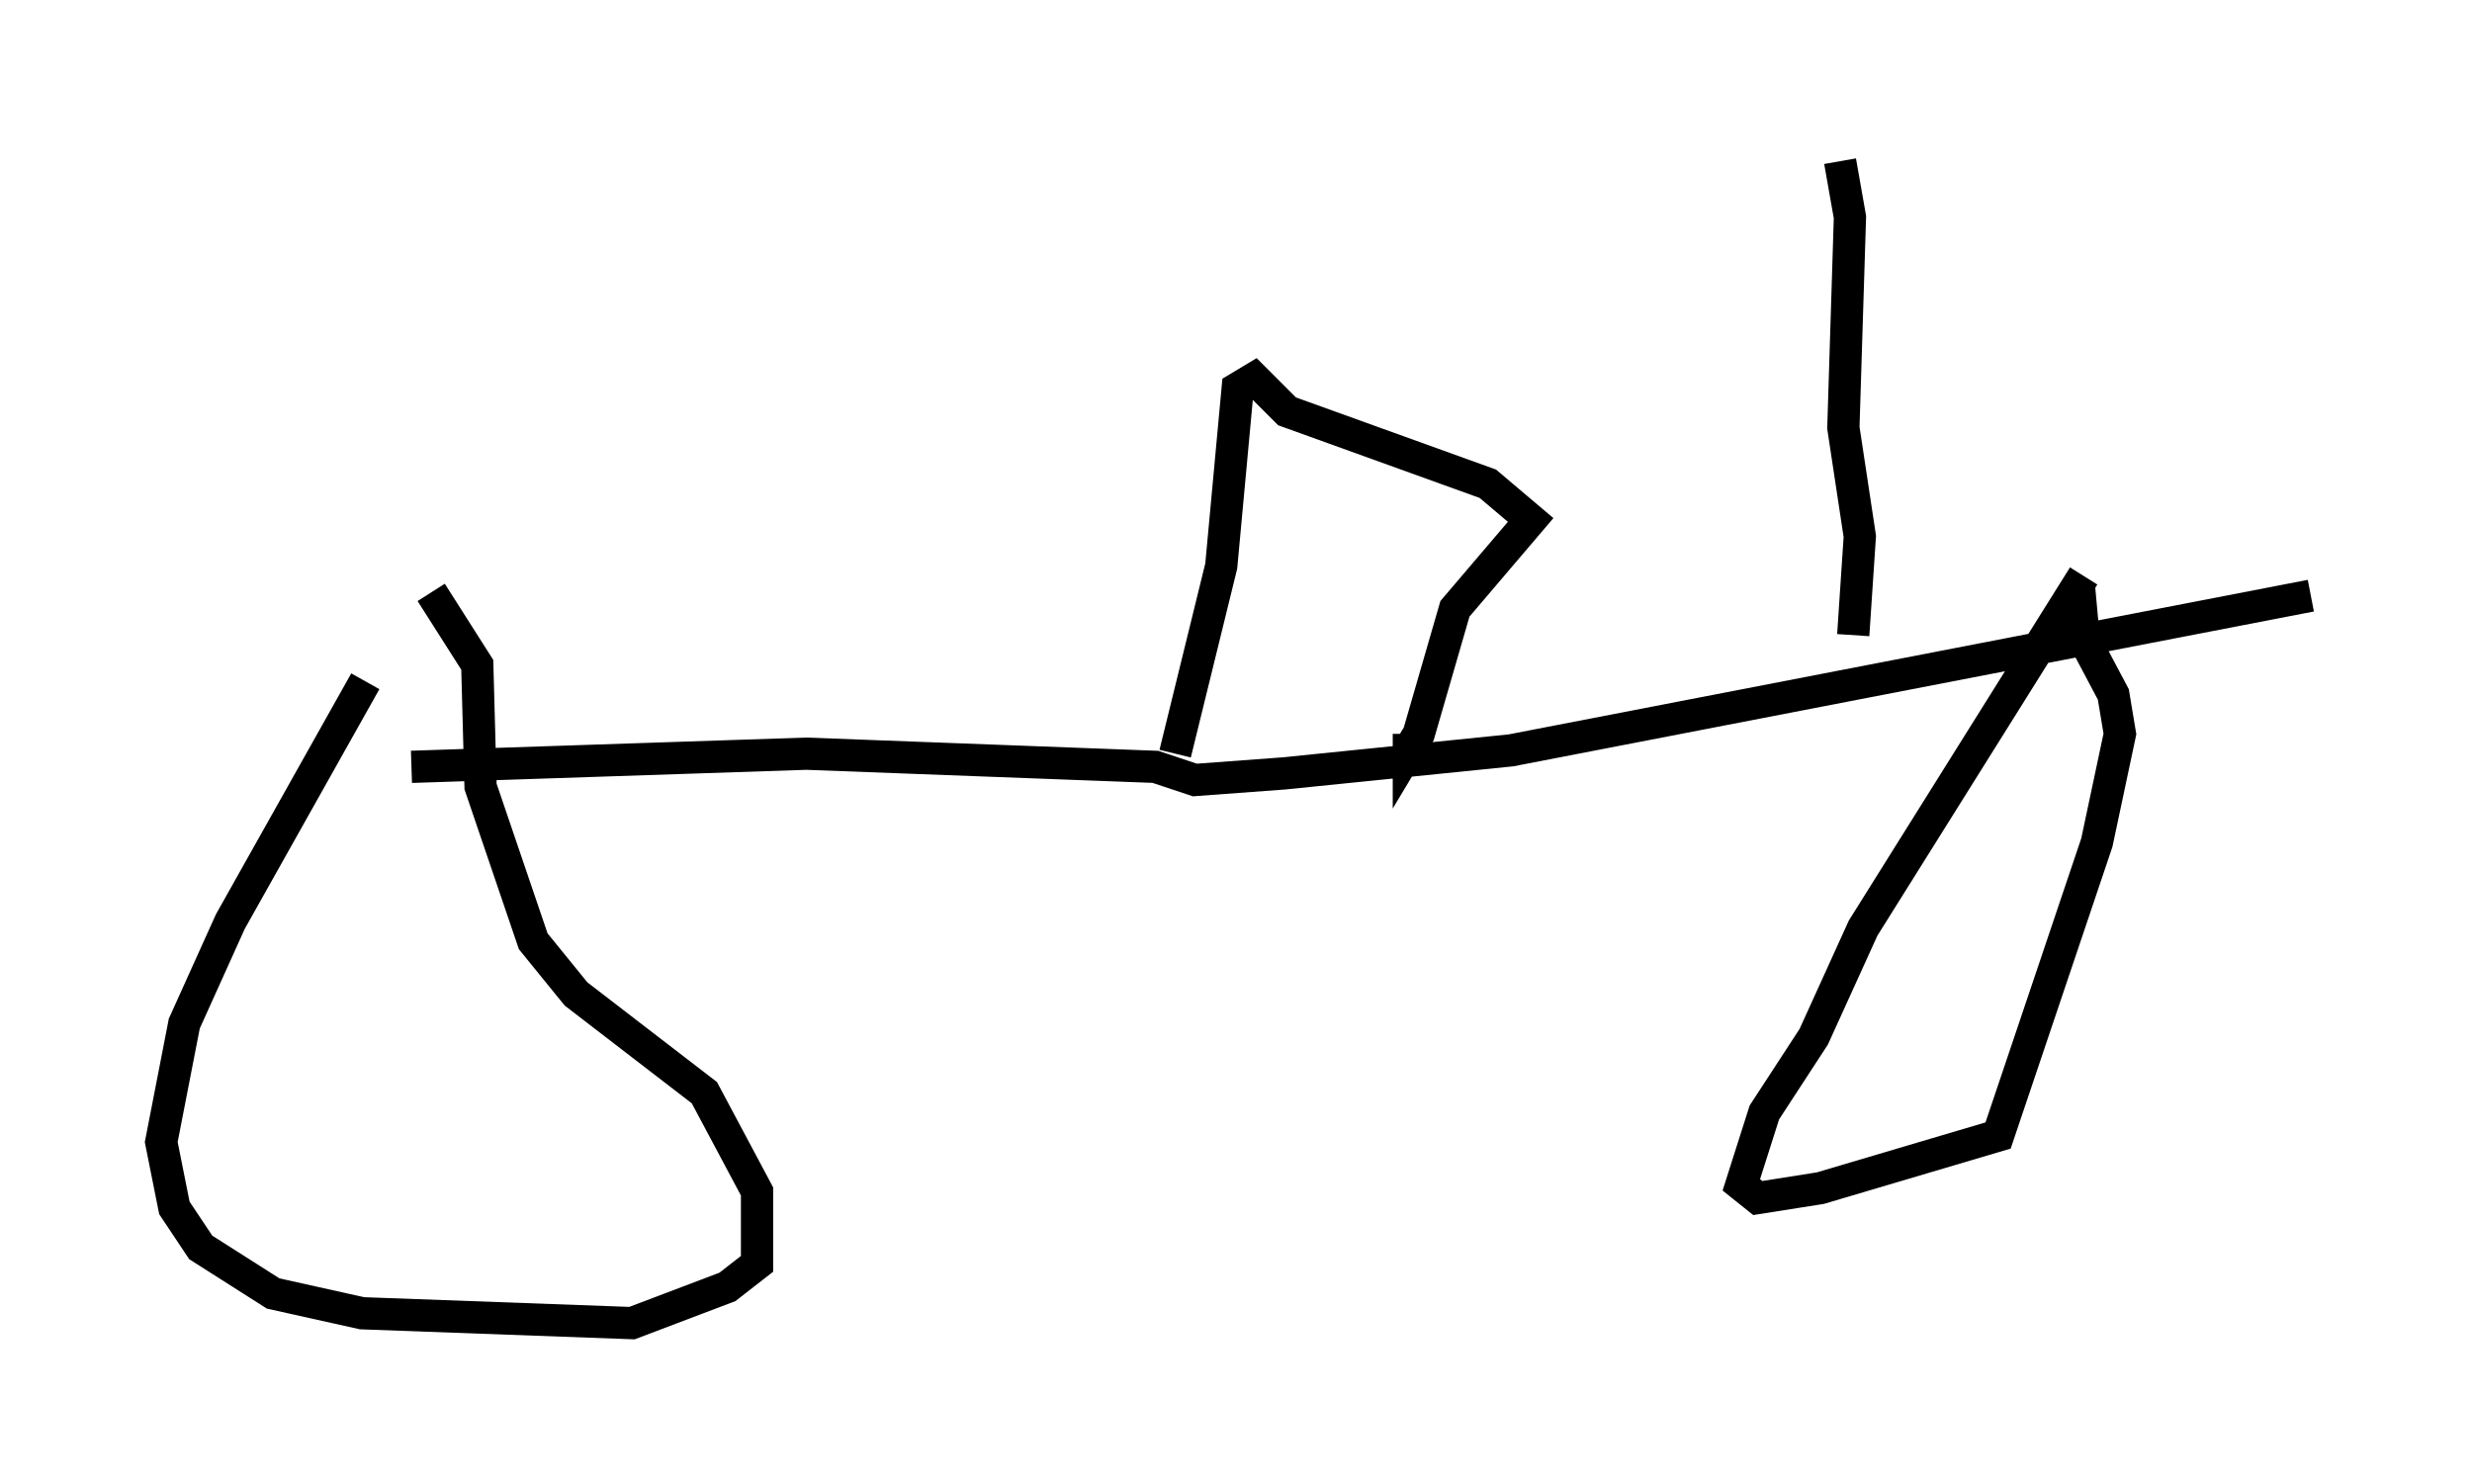 <?xml version="1.0" encoding="utf-8" ?>
<svg baseProfile="full" height="46.036" version="1.1" width="76.661" xmlns="http://www.w3.org/2000/svg" xmlns:ev="http://www.w3.org/2001/xml-events" xmlns:xlink="http://www.w3.org/1999/xlink"><defs /><rect fill="white" height="46.036" width="76.661" x="0" y="0" /><path d="M14.698, 16.74 m-3.369, 4.39 l-4.185, 7.452 -1.429, 3.165 l-0.715, 3.675 0.408, 2.042 l0.817, 1.225 2.246, 1.429 l2.756, 0.613 8.371, 0.306 l2.96, -1.123 0.919, -0.715 l0.0, -2.246 -1.633, -3.063 l-3.981, -3.063 -1.327, -1.633 l-1.633, -4.798 -0.102, -3.777 l-1.429, -2.246 m51.246, -0.51 l-6.84, 10.923 -1.531, 3.369 l-1.531, 2.348 -0.715, 2.246 l0.51, 0.408 1.94, -0.306 l5.513, -1.633 3.063, -9.086 l0.715, -3.369 -0.204, -1.225 l-0.919, -1.735 -0.102, -1.123 l-0.306, 0.0 m-51.451, 5.104 l12.25, -0.408 10.821, 0.408 l1.225, 0.408 2.756, -0.204 l7.044, -0.715 24.807, -4.798 m-35.219, 4.9 l1.429, -5.819 0.51, -5.513 l0.51, -0.306 1.021, 1.021 l6.227, 2.246 1.327, 1.123 l-2.348, 2.756 -1.123, 3.879 l-0.306, 0.51 0.0, -0.51 m13.781, -3.063 l0.204, -3.063 -0.51, -3.369 l0.204, -6.533 -0.306, -1.735 " fill="none" stroke="black" stroke-width="1" /></svg>